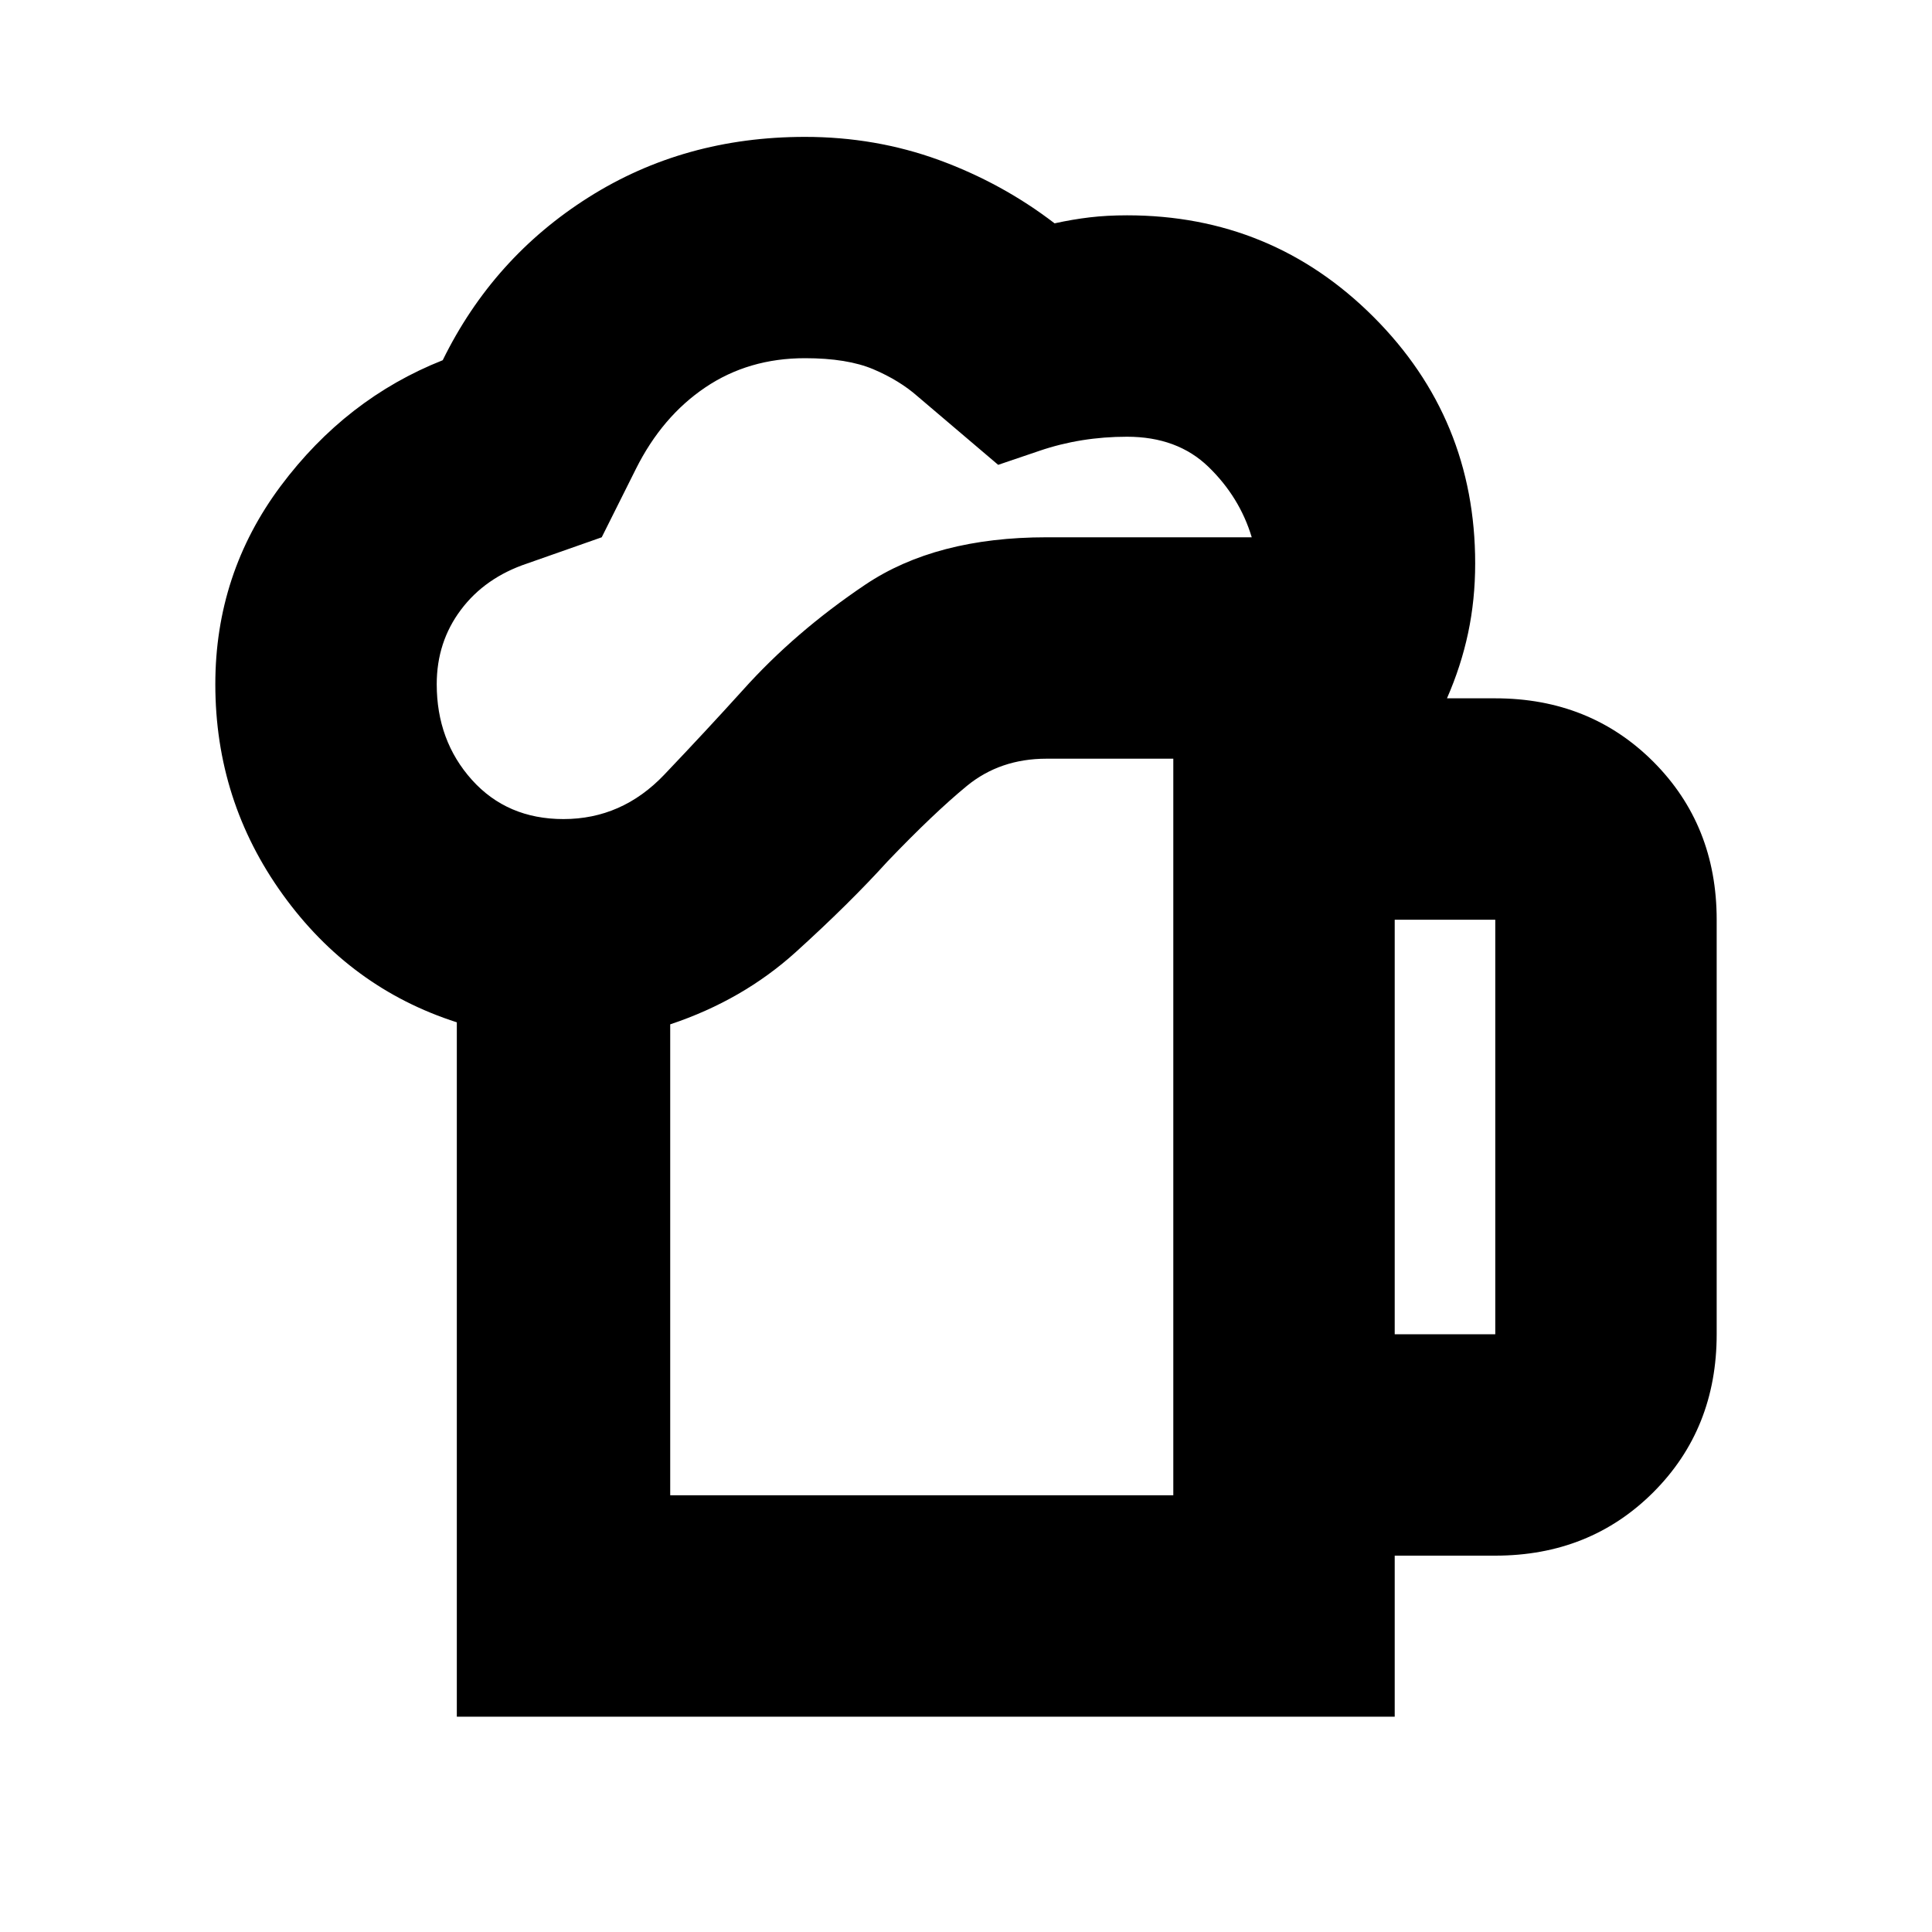 <svg xmlns="http://www.w3.org/2000/svg" height="20" width="20"><path d="M6.938 15.479H12.146V7.854H10.833Q10.354 7.854 10.01 8.135Q9.667 8.417 9.188 8.917Q8.792 9.354 8.24 9.854Q7.688 10.354 6.938 10.604ZM4.729 17.771V10.583Q3.625 10.229 2.927 9.26Q2.229 8.292 2.229 7.083Q2.229 5.938 2.906 5.031Q3.583 4.125 4.583 3.729Q5.104 2.667 6.094 2.042Q7.083 1.417 8.333 1.417Q9.062 1.417 9.719 1.656Q10.375 1.896 10.917 2.312Q11.104 2.271 11.281 2.25Q11.458 2.229 11.667 2.229Q13.167 2.229 14.219 3.281Q15.271 4.333 15.271 5.833Q15.271 6.208 15.198 6.552Q15.125 6.896 14.979 7.229H15.479Q16.458 7.229 17.115 7.885Q17.771 8.542 17.771 9.521V13.812Q17.771 14.792 17.115 15.448Q16.458 16.104 15.479 16.104H14.438V17.771ZM4.521 7.083Q4.521 7.667 4.885 8.073Q5.25 8.479 5.833 8.479Q6.438 8.479 6.875 8.021Q7.312 7.562 7.688 7.146Q8.229 6.542 8.958 6.052Q9.688 5.562 10.833 5.562H12.958Q12.833 5.146 12.51 4.833Q12.188 4.521 11.667 4.521Q11.188 4.521 10.76 4.667Q10.333 4.812 10.333 4.812L9.5 4.104Q9.312 3.938 9.042 3.823Q8.771 3.708 8.333 3.708Q7.75 3.708 7.302 4.01Q6.854 4.312 6.583 4.854L6.229 5.562L5.458 5.833Q5.021 5.979 4.771 6.313Q4.521 6.646 4.521 7.083ZM14.438 13.812H15.479Q15.479 13.812 15.479 13.812Q15.479 13.812 15.479 13.812V9.521Q15.479 9.521 15.479 9.521Q15.479 9.521 15.479 9.521H14.438ZM6.938 15.479Q7.688 15.479 8.24 15.479Q8.792 15.479 9.188 15.479Q9.667 15.479 10.01 15.479Q10.354 15.479 10.833 15.479H12.146Z"/></svg>